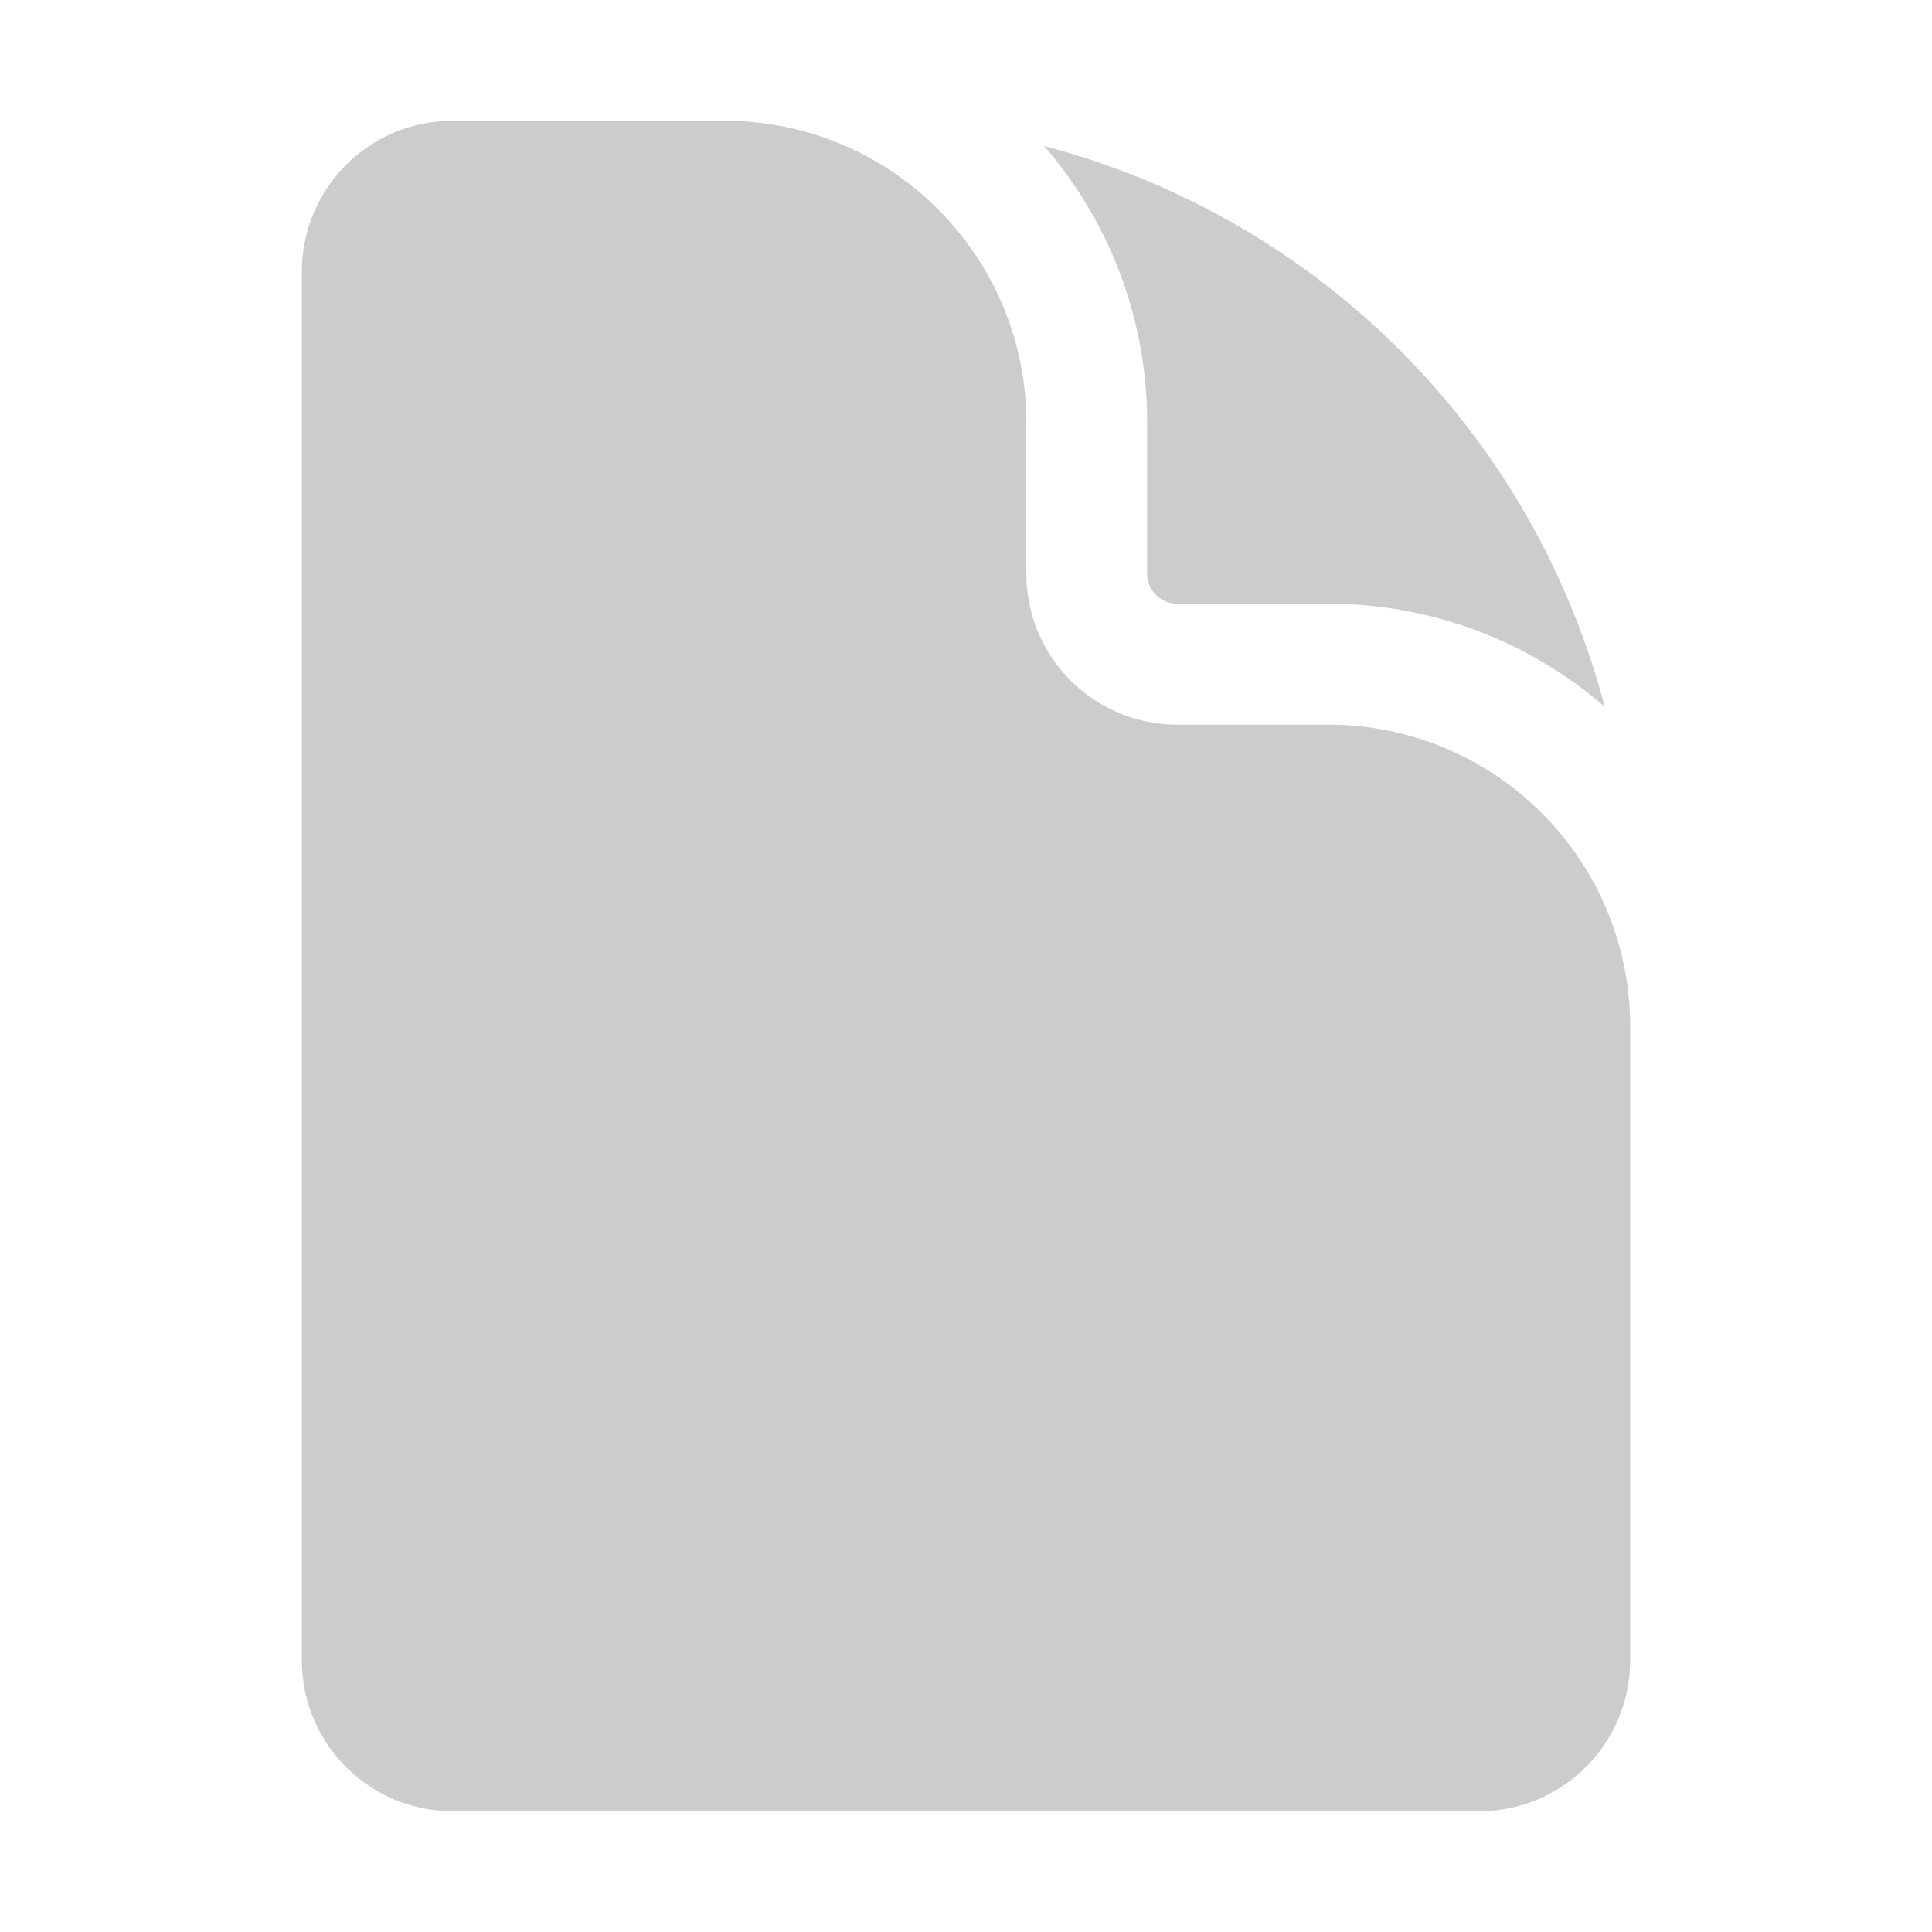 <svg xmlns="http://www.w3.org/2000/svg" viewBox="0 0 12 12" fill="none">
  <path d="M2.813.75a.937.937 0 0 0-.938.938v8.624c0 .518.42.938.938.938h6.374c.518 0 .938-.42.938-.938V6.376c0-1.036-.84-1.875-1.875-1.875h-.938a.937.937 0 0 1-.937-.938v-.937C6.375 1.589 5.535.75 4.5.75H2.812Z" fill="currentColor" fill-opacity=".2"/>
  <path d="M6.486.908c.398.46.639 1.06.639 1.717v.938c0 .103.084.187.188.187h.937c.657 0 1.257.241 1.717.64A4.884 4.884 0 0 0 6.486.907Z" fill="currentColor" fill-opacity=".2"/>
</svg>
